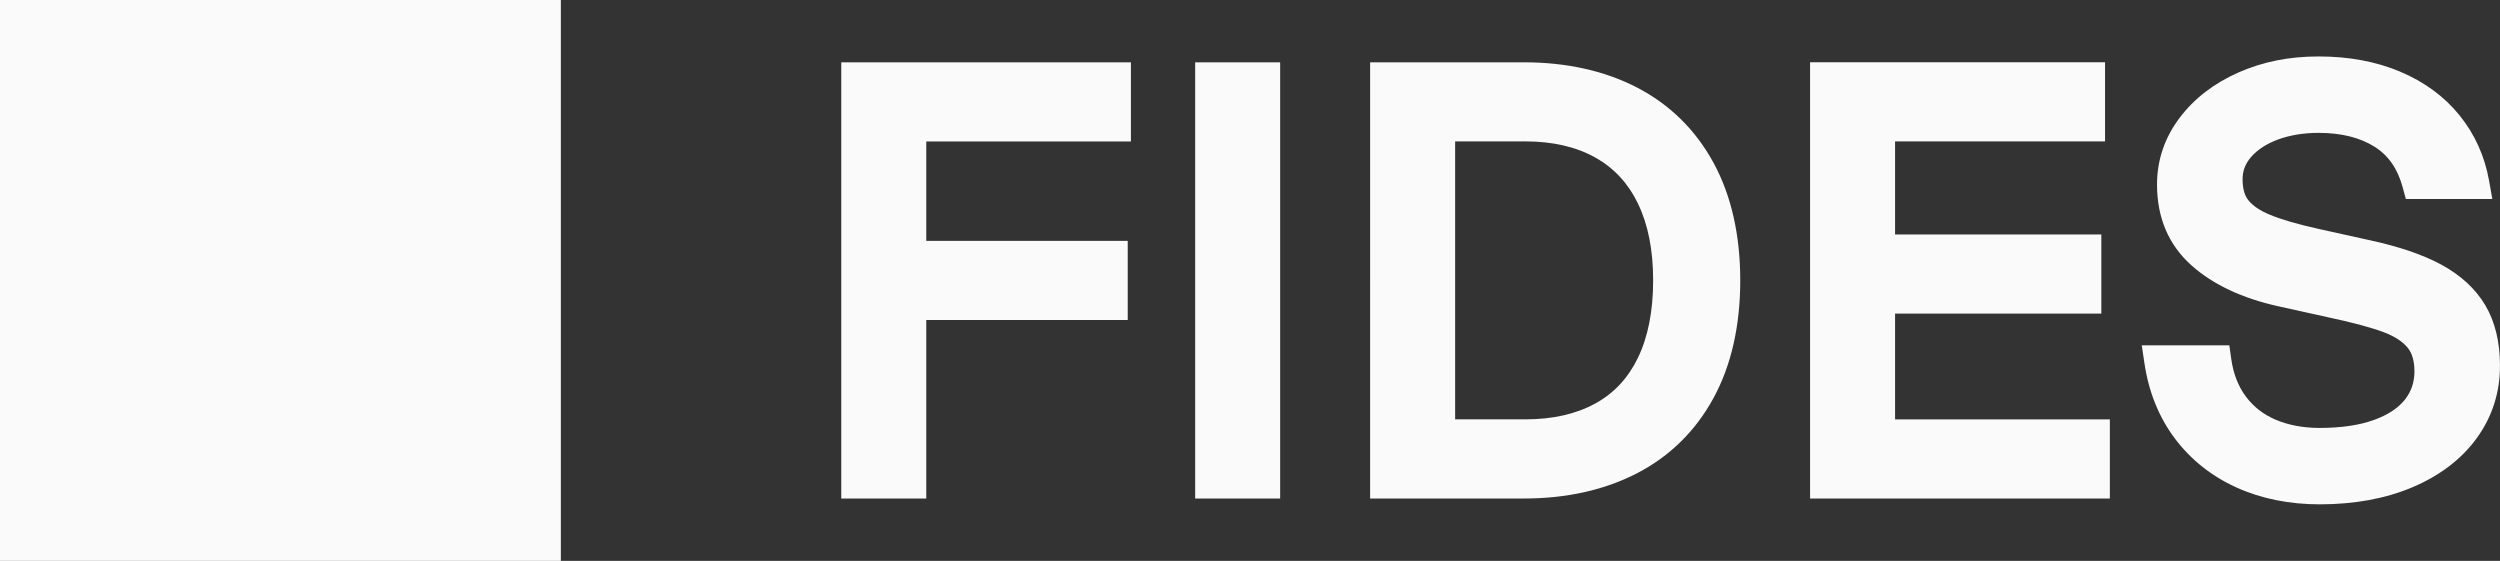 <?xml version="1.0" encoding="UTF-8"?>
<svg id="Layer_1" data-name="Layer 1" xmlns="http://www.w3.org/2000/svg" viewBox="0 0 891.51 200">
  <rect x="0" y="0" width="891.51" height="200" fill="#333333" stroke="none"/>
  <defs>
    <style>
      .cls-1 {
        fill: #fafafa;
        stroke-width: 0px;
      }
    </style>
  </defs>
  <path class="cls-1" d="M300,22.22h103.29v28.22h-72.98v35.45h71.84v28.22h-71.84v63.67h-30.31V22.22ZM426.2,177.77h30.31V22.22h-30.31v155.56ZM611.07,58.09c6.31,11.61,9.51,25.71,9.51,41.9s-3.2,30.29-9.51,41.9c-6.4,11.78-15.6,20.82-27.32,26.89-11.52,5.96-25.1,8.99-40.38,8.99h-54.78V22.22h54.78c15.27,0,28.86,3.02,40.38,8.98,11.73,6.08,20.92,15.12,27.32,26.89ZM568.91,143.88c6.7-3.71,11.67-9.04,15.18-16.28,3.6-7.44,5.43-16.72,5.43-27.61s-1.83-19.98-5.43-27.42c-3.52-7.26-8.49-12.62-15.21-16.4-6.79-3.81-15.18-5.75-24.93-5.75h-25.04v99.12h25.04c9.77,0,18.17-1.91,24.96-5.67ZM675.79,111.82h73.55v-28.22h-73.55v-33.17h74.88v-28.22h-105.19v155.56h106.9v-28.22h-76.59v-37.73ZM886.26,108.84c-3.48-5.85-8.77-10.73-15.72-14.49-6.52-3.53-15.14-6.46-25.58-8.71l-18.05-3.99c-7.62-1.69-13.54-3.41-17.59-5.12-3.47-1.46-6.02-3.19-7.58-5.17-1.35-1.7-2.03-4.21-2.03-7.48,0-2.95.99-5.52,3.01-7.86,2.29-2.63,5.49-4.73,9.52-6.23,4.31-1.6,9.22-2.41,14.6-2.41,8.01,0,14.72,1.66,19.94,4.95,4.96,3.12,8.25,7.87,10.04,14.52l1.11,4.11h30.84l-1.16-6.53c-1.55-8.75-5.11-16.61-10.56-23.34-5.44-6.71-12.6-11.96-21.27-15.59-8.51-3.57-18.25-5.37-28.94-5.37s-19.97,1.92-28.56,5.7c-8.77,3.86-15.84,9.31-21.02,16.19-5.35,7.1-8.06,15.1-8.06,23.77,0,11.87,4.14,21.58,12.31,28.86,7.65,6.82,18.08,11.73,31.01,14.58l18.09,4c8.55,1.83,15.12,3.6,19.53,5.27,3.76,1.43,6.6,3.27,8.43,5.48,1.61,1.94,2.43,4.8,2.43,8.52s-1.1,7.08-3.37,9.97c-2.38,3.02-6.06,5.46-10.94,7.24-5.24,1.92-11.79,2.89-19.47,2.89-5.82,0-11.07-.97-15.62-2.89-4.38-1.85-7.87-4.53-10.65-8.21-2.76-3.65-4.55-8.22-5.29-13.57l-.67-4.79h-31.23l.95,6.37c1.52,10.26,5.17,19.29,10.84,26.84,5.68,7.57,13.08,13.46,22.01,17.5h0c8.8,3.98,18.78,6,29.66,6,12.34,0,23.42-2.03,32.95-6.04,9.77-4.12,17.49-9.98,22.94-17.42,5.57-7.6,8.39-16.34,8.39-26,0-8.45-1.77-15.7-5.25-21.56Z"/>
  <path class="cls-1" d="M200,200H0V0h200v200Z"/>
</svg>
